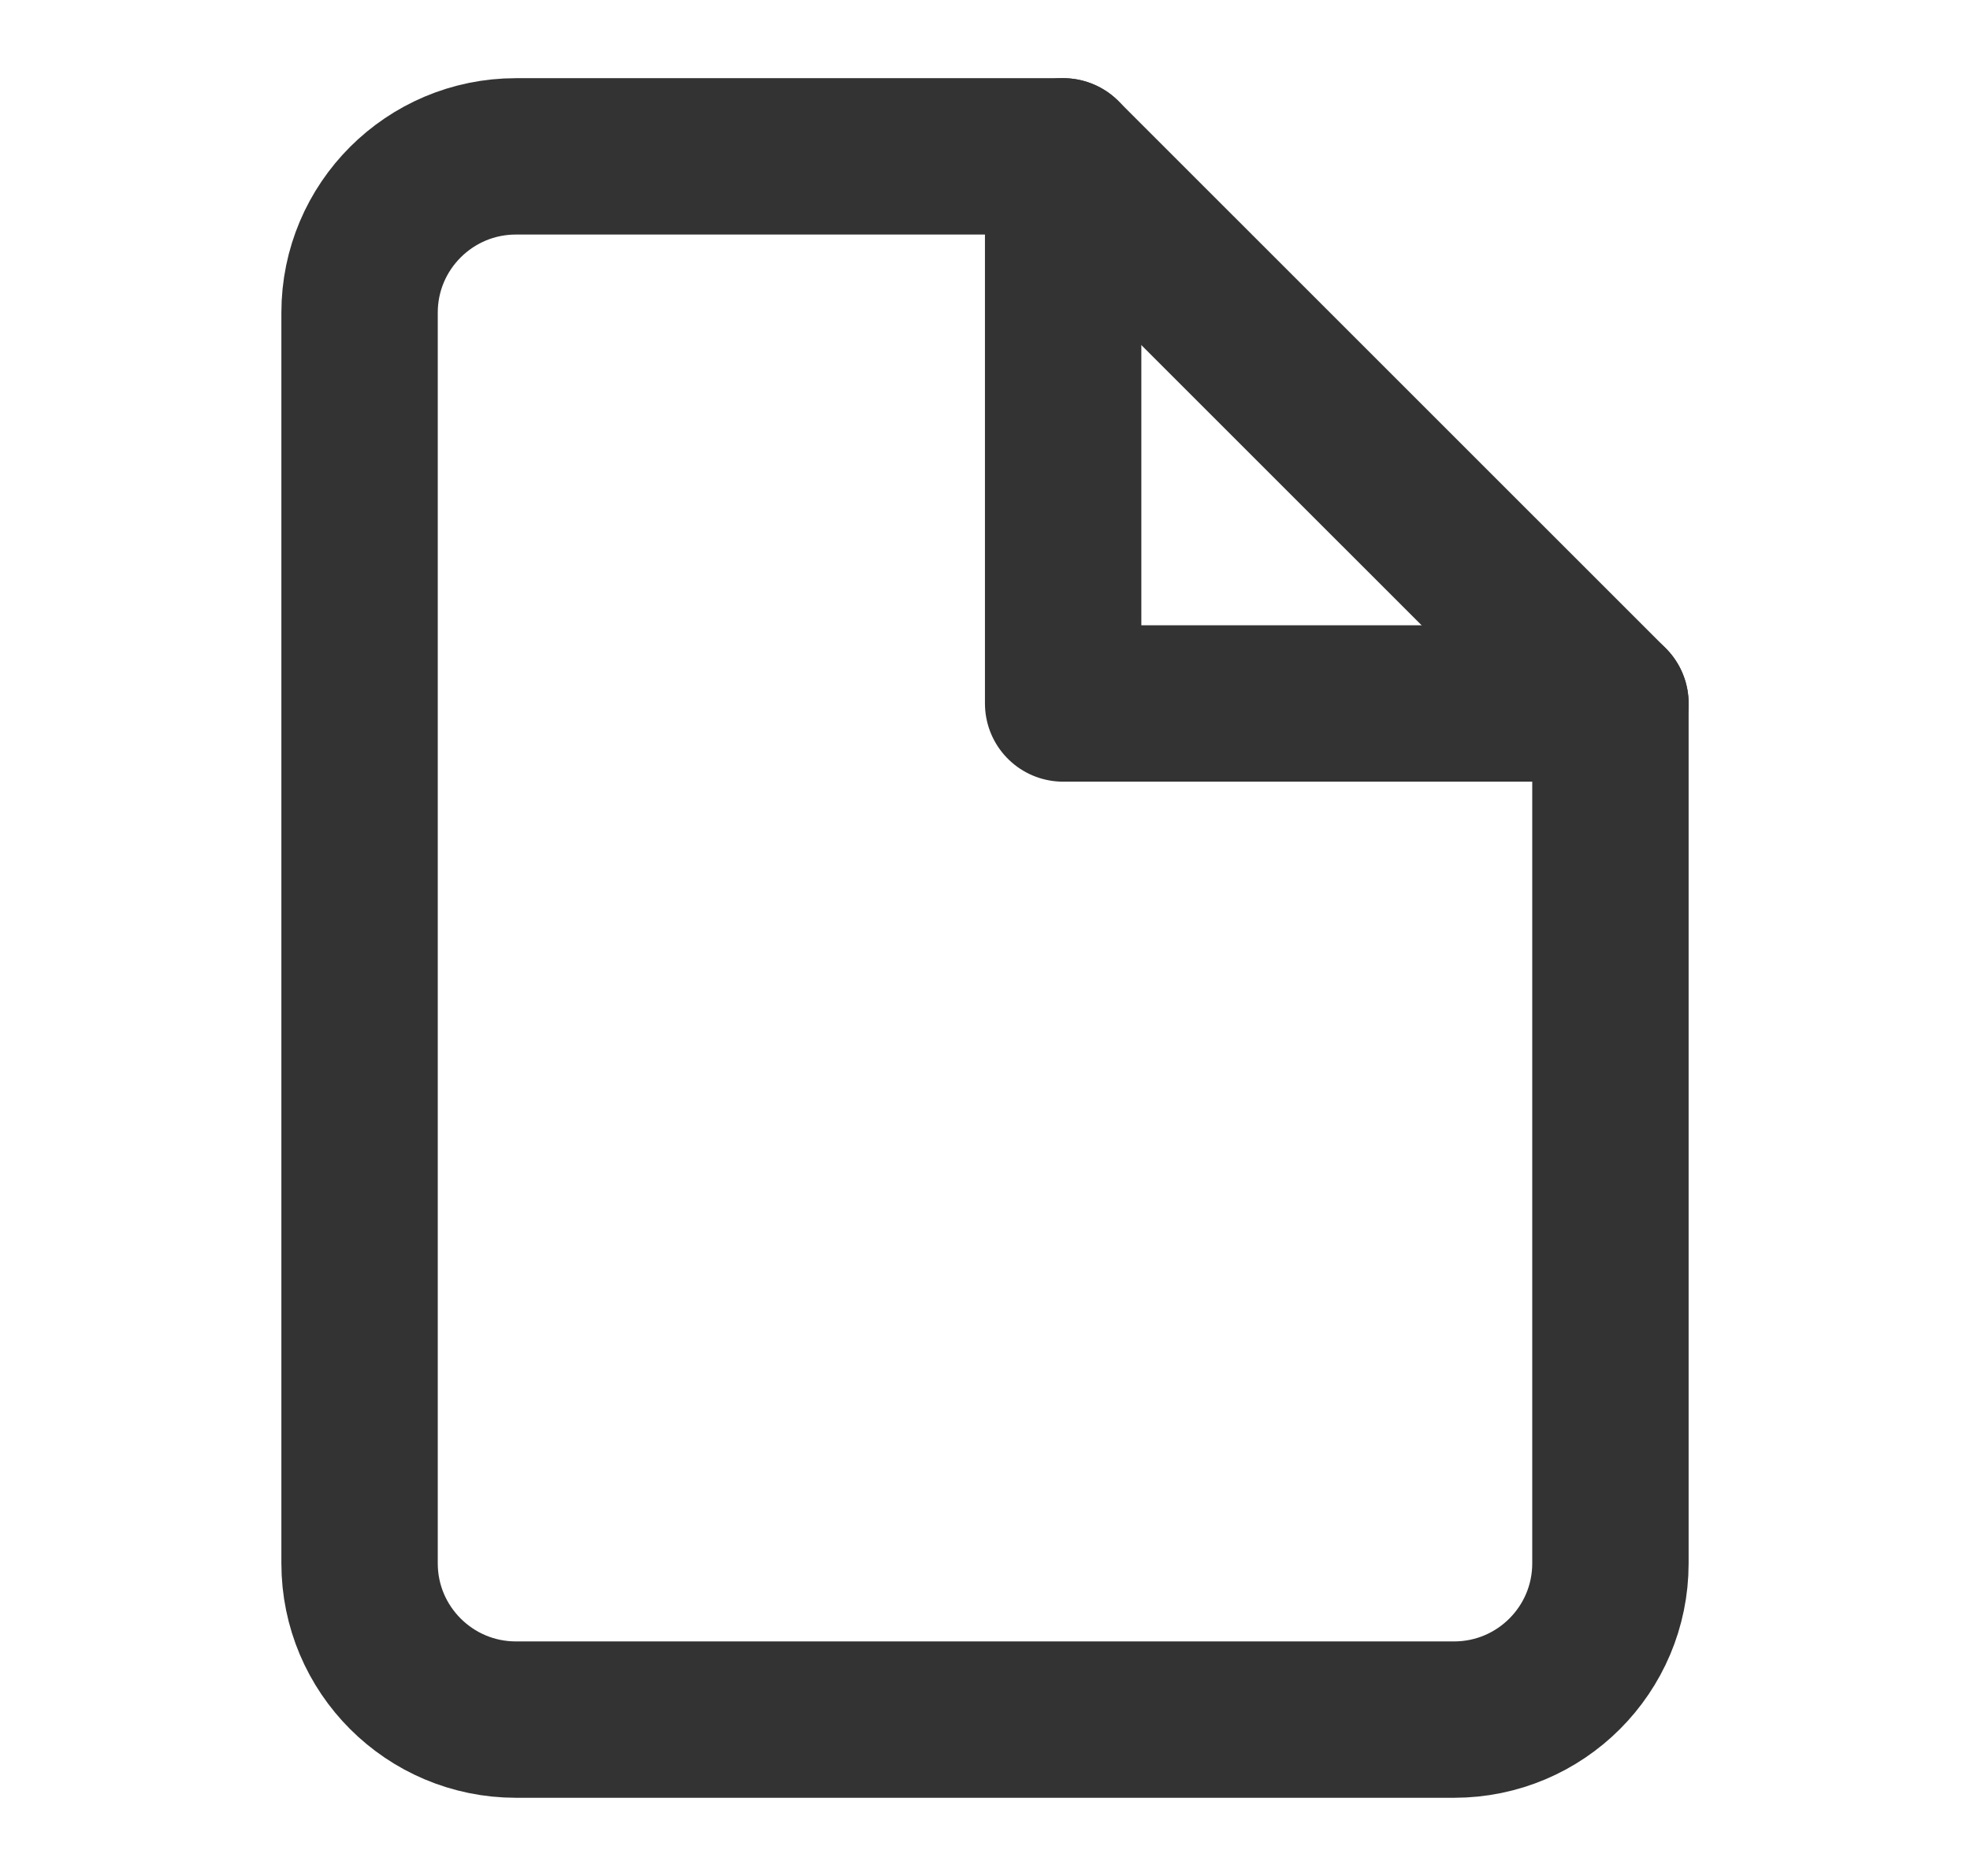 <svg width="21" height="20" viewBox="0 0 21 20" fill="none" xmlns="http://www.w3.org/2000/svg">
<path fill-rule="evenodd" clip-rule="evenodd" d="M11.333 1.667H5.5C4.58 1.667 3.833 2.413 3.833 3.333V16.667C3.833 17.587 4.58 18.333 5.5 18.333H15.5C16.421 18.333 17.167 17.587 17.167 16.667V7.5L11.333 1.667Z" stroke="#333333" stroke-width="1.667" stroke-linecap="round" stroke-linejoin="round"/>
<path d="M11.333 1.667V7.5H17.167" stroke="#333333" stroke-width="1.667" stroke-linecap="round" stroke-linejoin="round"/>
</svg>
